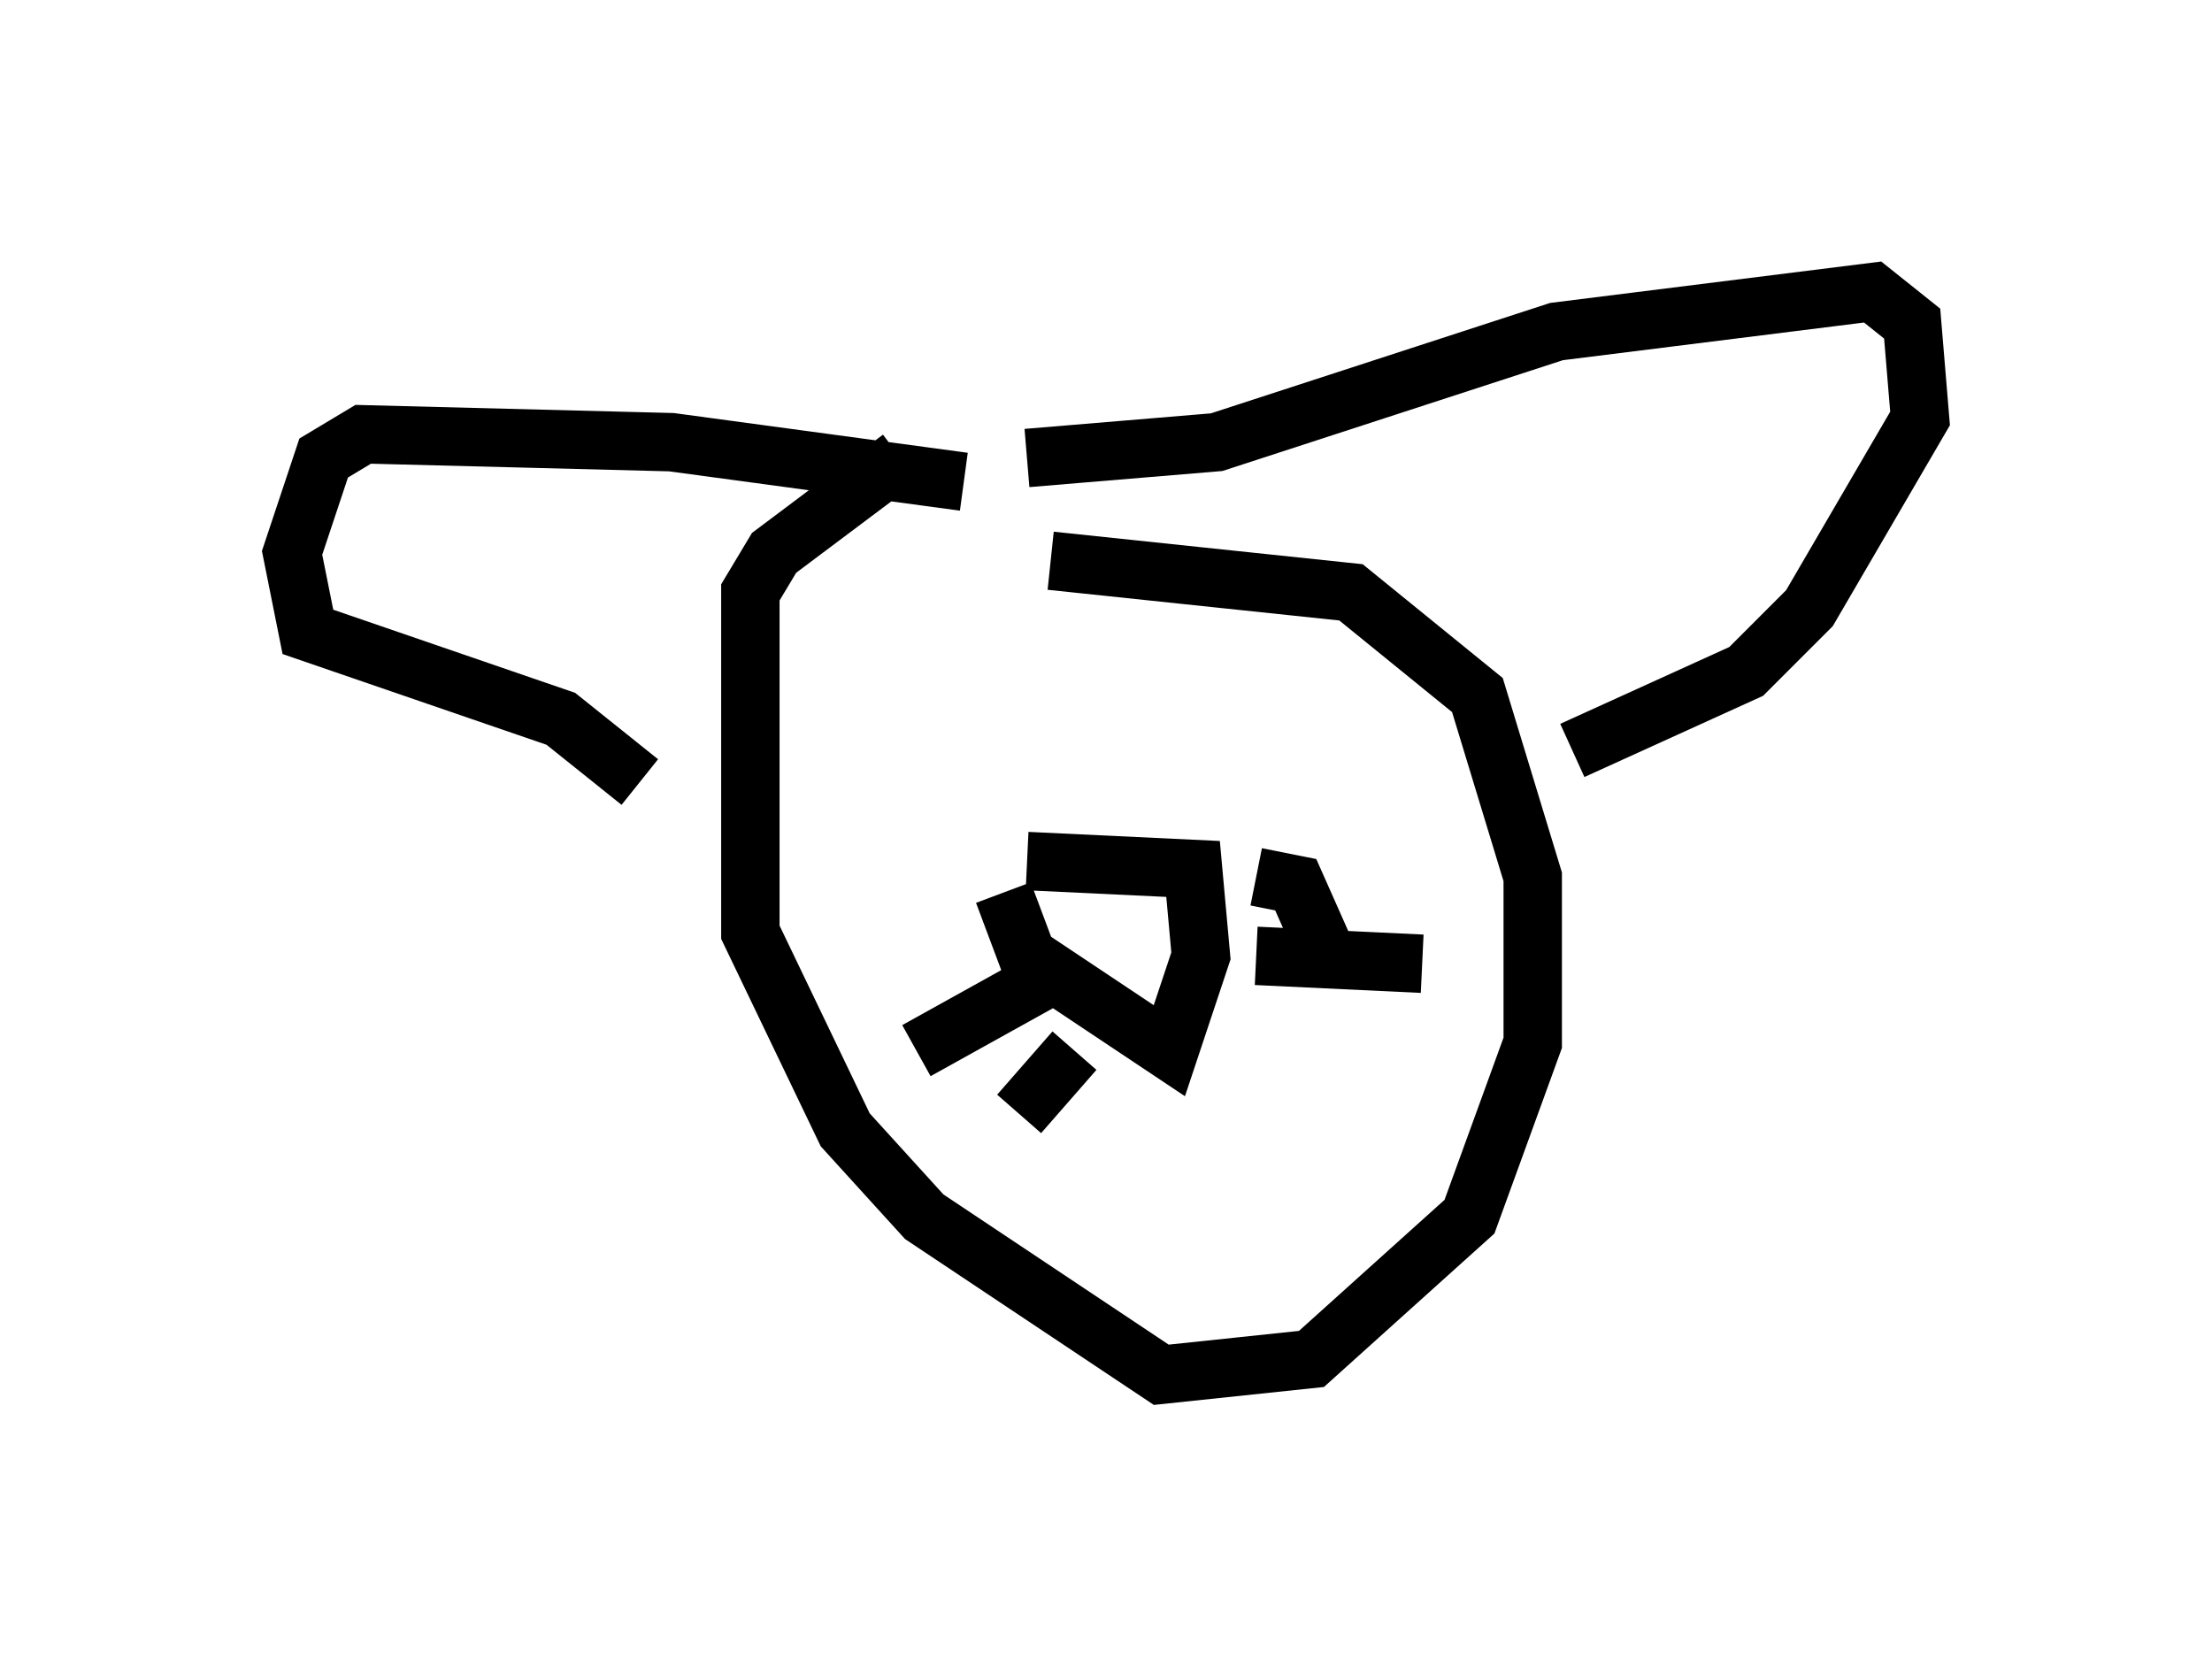 <?xml version="1.0" encoding="utf-8" ?>
<svg baseProfile="full" height="28.538" version="1.1" width="37.875" xmlns="http://www.w3.org/2000/svg" xmlns:ev="http://www.w3.org/2001/xml-events" xmlns:xlink="http://www.w3.org/1999/xlink"><defs /><rect fill="white" height="28.538" width="37.875" x="0" y="0" /><path d="M19.073, 7.842 m-3.654, 0.0 l-2.165, 1.624 -0.406, 0.677 l0.0, 5.819 1.624, 3.383 l1.353, 1.488 4.059, 2.706 l2.571, -0.271 2.706, -2.436 l1.083, -2.977 0.0, -2.842 l-0.947, -3.112 -2.165, -1.759 l-5.142, -0.541 m-0.406, -1.759 l3.248, -0.271 5.819, -1.894 l5.413, -0.677 0.677, 0.541 l0.135, 1.624 -1.894, 3.248 l-1.083, 1.083 -2.977, 1.353 m-10.419, -4.601 l-5.007, -0.677 -5.277, -0.135 l-0.677, 0.406 -0.541, 1.624 l0.271, 1.353 4.33, 1.488 l1.353, 1.083 m6.631, 1.353 l2.842, 0.135 0.135, 1.488 l-0.541, 1.624 -2.436, -1.624 l-0.406, -1.083 m0.947, 1.353 l-2.436, 1.353 m2.706, 0.0 l-0.947, 1.083 m4.059, -4.059 l0.677, 0.135 0.541, 1.218 m-1.218, 0.0 l2.842, 0.135 m-7.307, -5.954 l0.0, 0.0 " fill="none" stroke="black" stroke-width="1" /></svg>